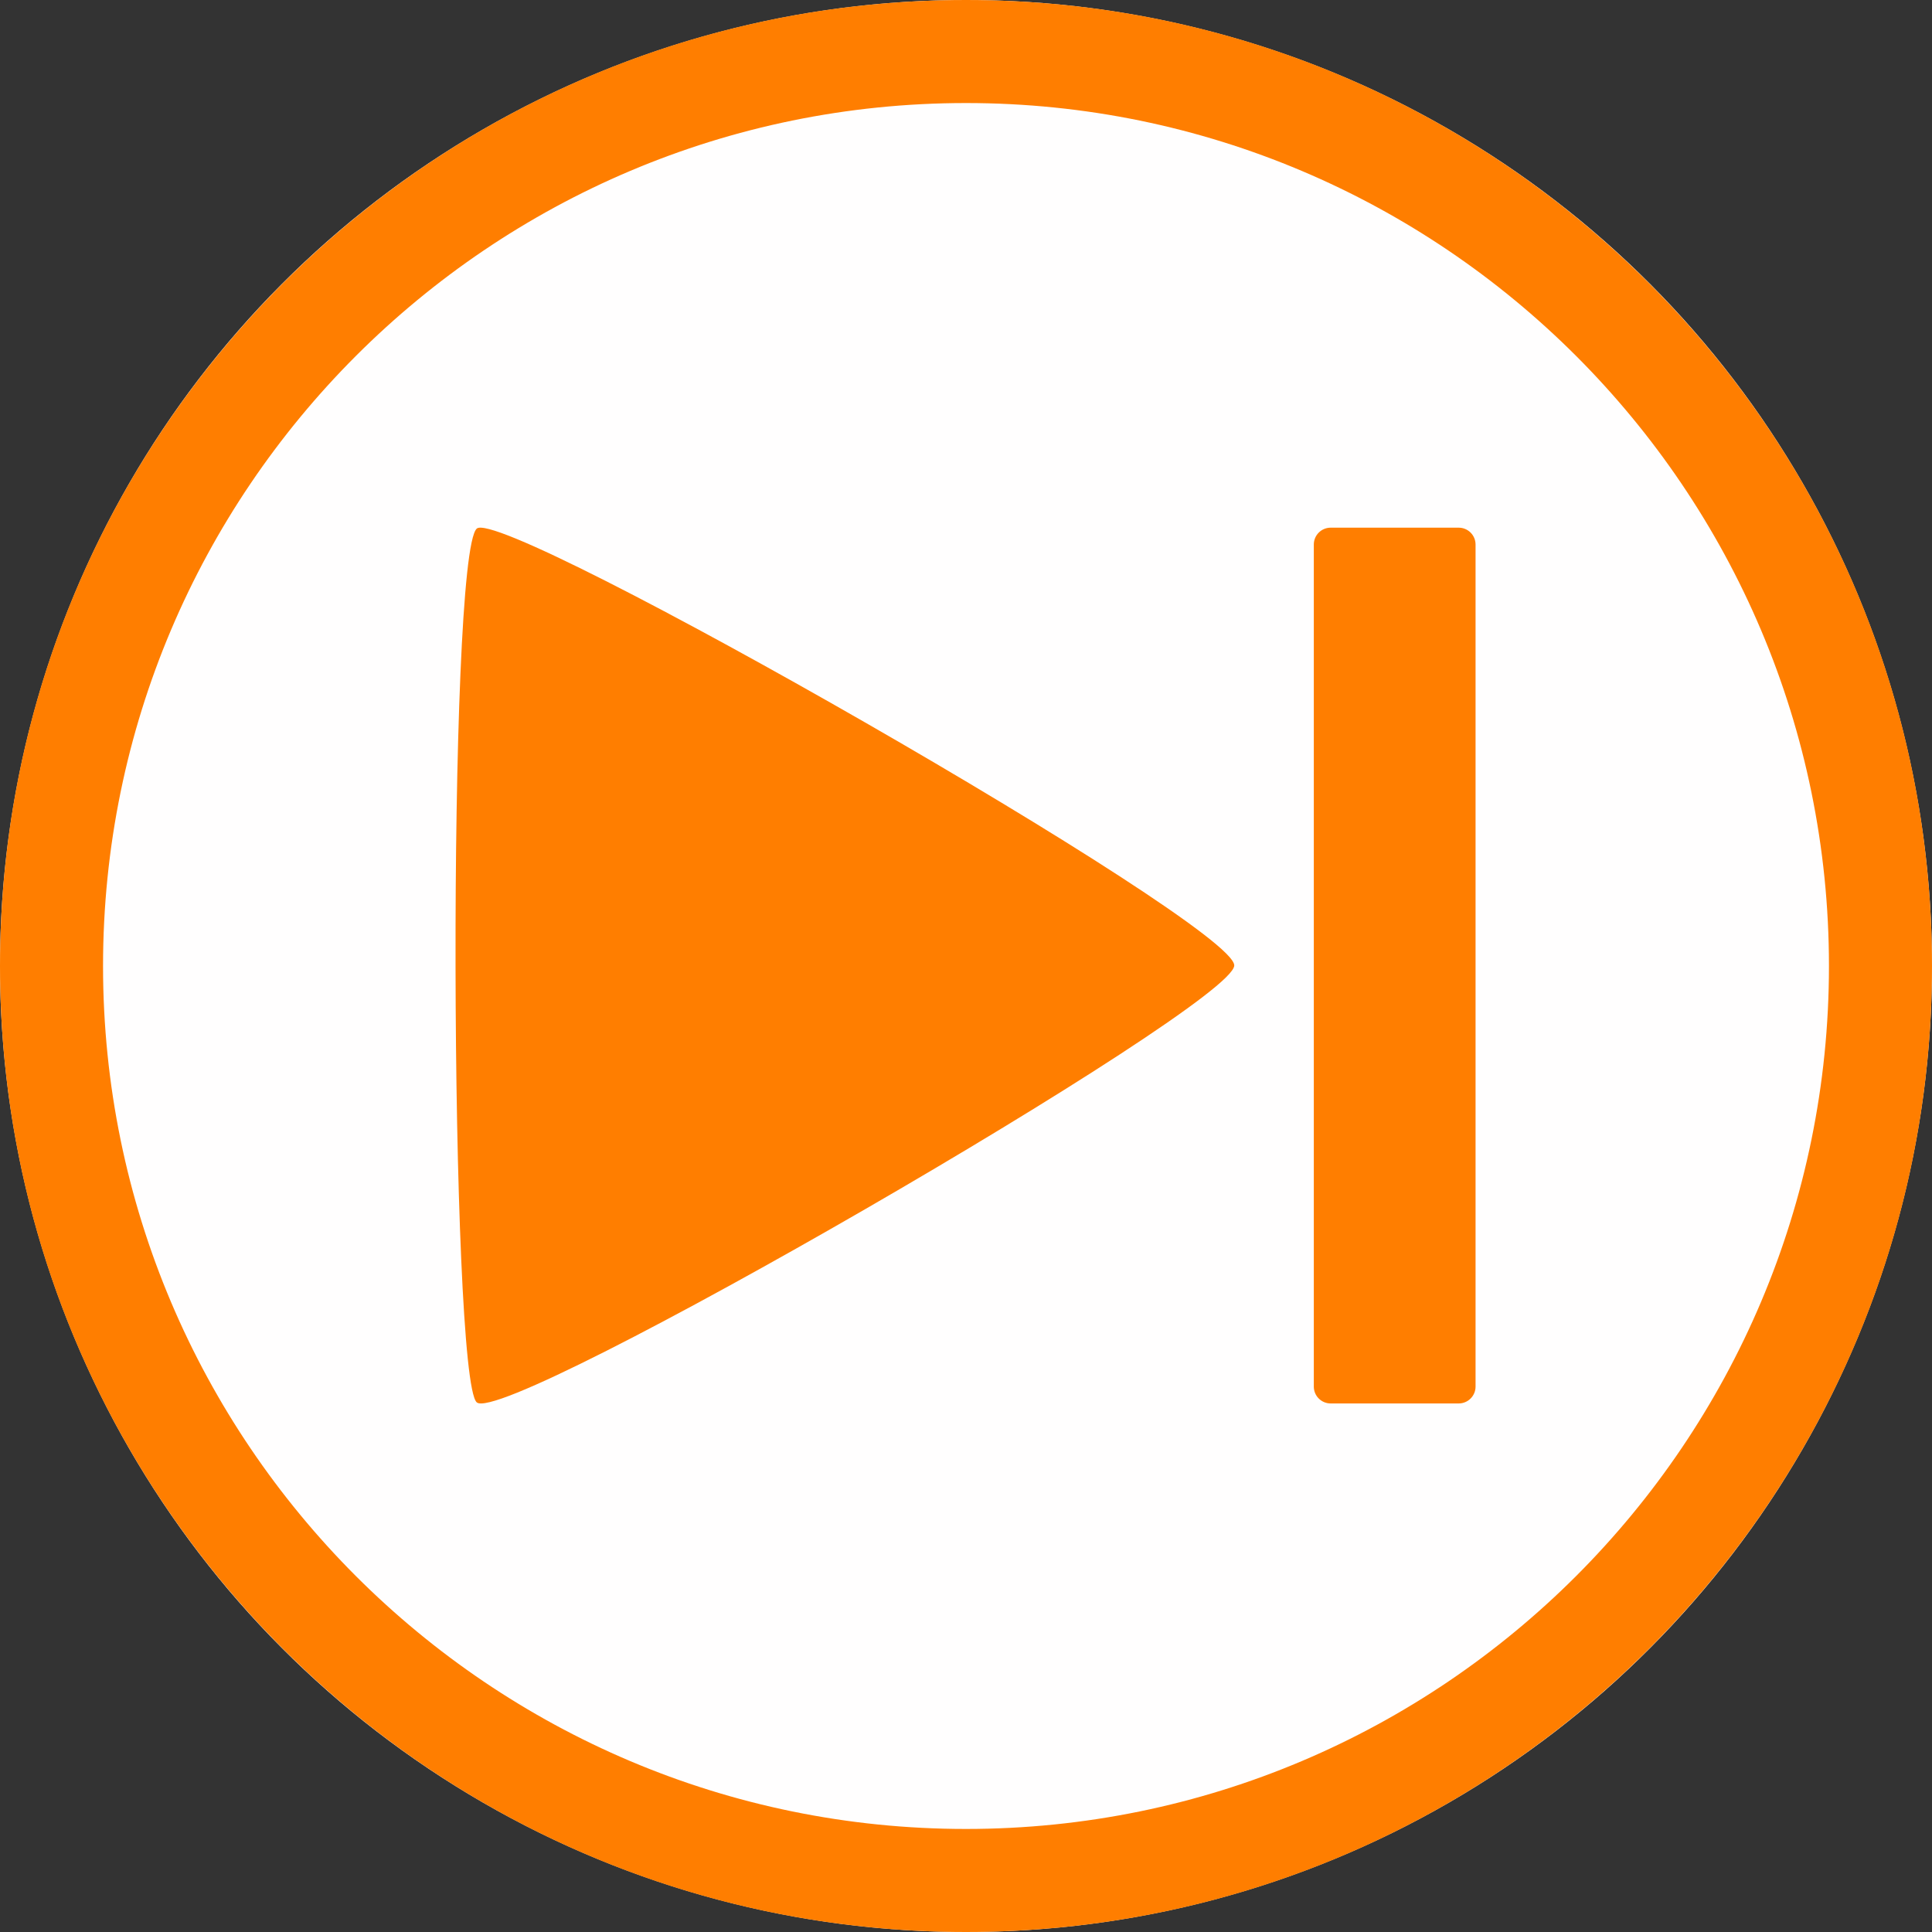 <?xml version="1.0" encoding="UTF-8" standalone="no"?>
<!DOCTYPE svg PUBLIC "-//W3C//DTD SVG 1.1//EN" "http://www.w3.org/Graphics/SVG/1.1/DTD/svg11.dtd">
<svg width="100%" height="100%" viewBox="0 0 300 300" version="1.1" xmlns="http://www.w3.org/2000/svg" xmlns:xlink="http://www.w3.org/1999/xlink" xml:space="preserve" xmlns:serif="http://www.serif.com/" style="fill-rule:evenodd;clip-rule:evenodd;stroke-linejoin:round;stroke-miterlimit:2;">
    <rect x="0" y="0" width="300" height="300" fill="#333333" stroke="none"/>
    <g>
        <circle cx="150" cy="150" r="150" style="fill:rgb(255,254,254);"/>
        <path d="M150,0C232.787,0 300,67.213 300,150C300,232.787 232.787,300 150,300C67.213,300 0,232.787 0,150C0,67.213 67.213,0 150,0ZM150,16C223.957,16 284,76.043 284,150C284,223.957 223.957,284 150,284C76.043,284 16,223.957 16,150C16,76.043 76.043,16 150,16Z" style="fill:rgb(255,126,00);"/>
        <g transform="matrix(1.325,0,0,1.325,-46.14,-37.065)">
            <path d="M207.746,91.788C207.746,90.698 206.86,89.813 205.77,89.813L190.766,89.813C189.676,89.813 188.791,90.698 188.791,91.788L188.791,190.472C188.791,191.562 189.676,192.447 190.766,192.447L205.77,192.447C206.86,192.447 207.746,191.562 207.746,190.472L207.746,91.788ZM179.467,141.121C179.38,145.907 93.977,195.33 90.689,192.315C87.543,189.43 87.222,93.207 90.689,89.927C93.641,87.135 179.556,136.24 179.467,141.121Z" style="fill:rgb(255,126,00);"/>
        </g>
    </g>
</svg>

